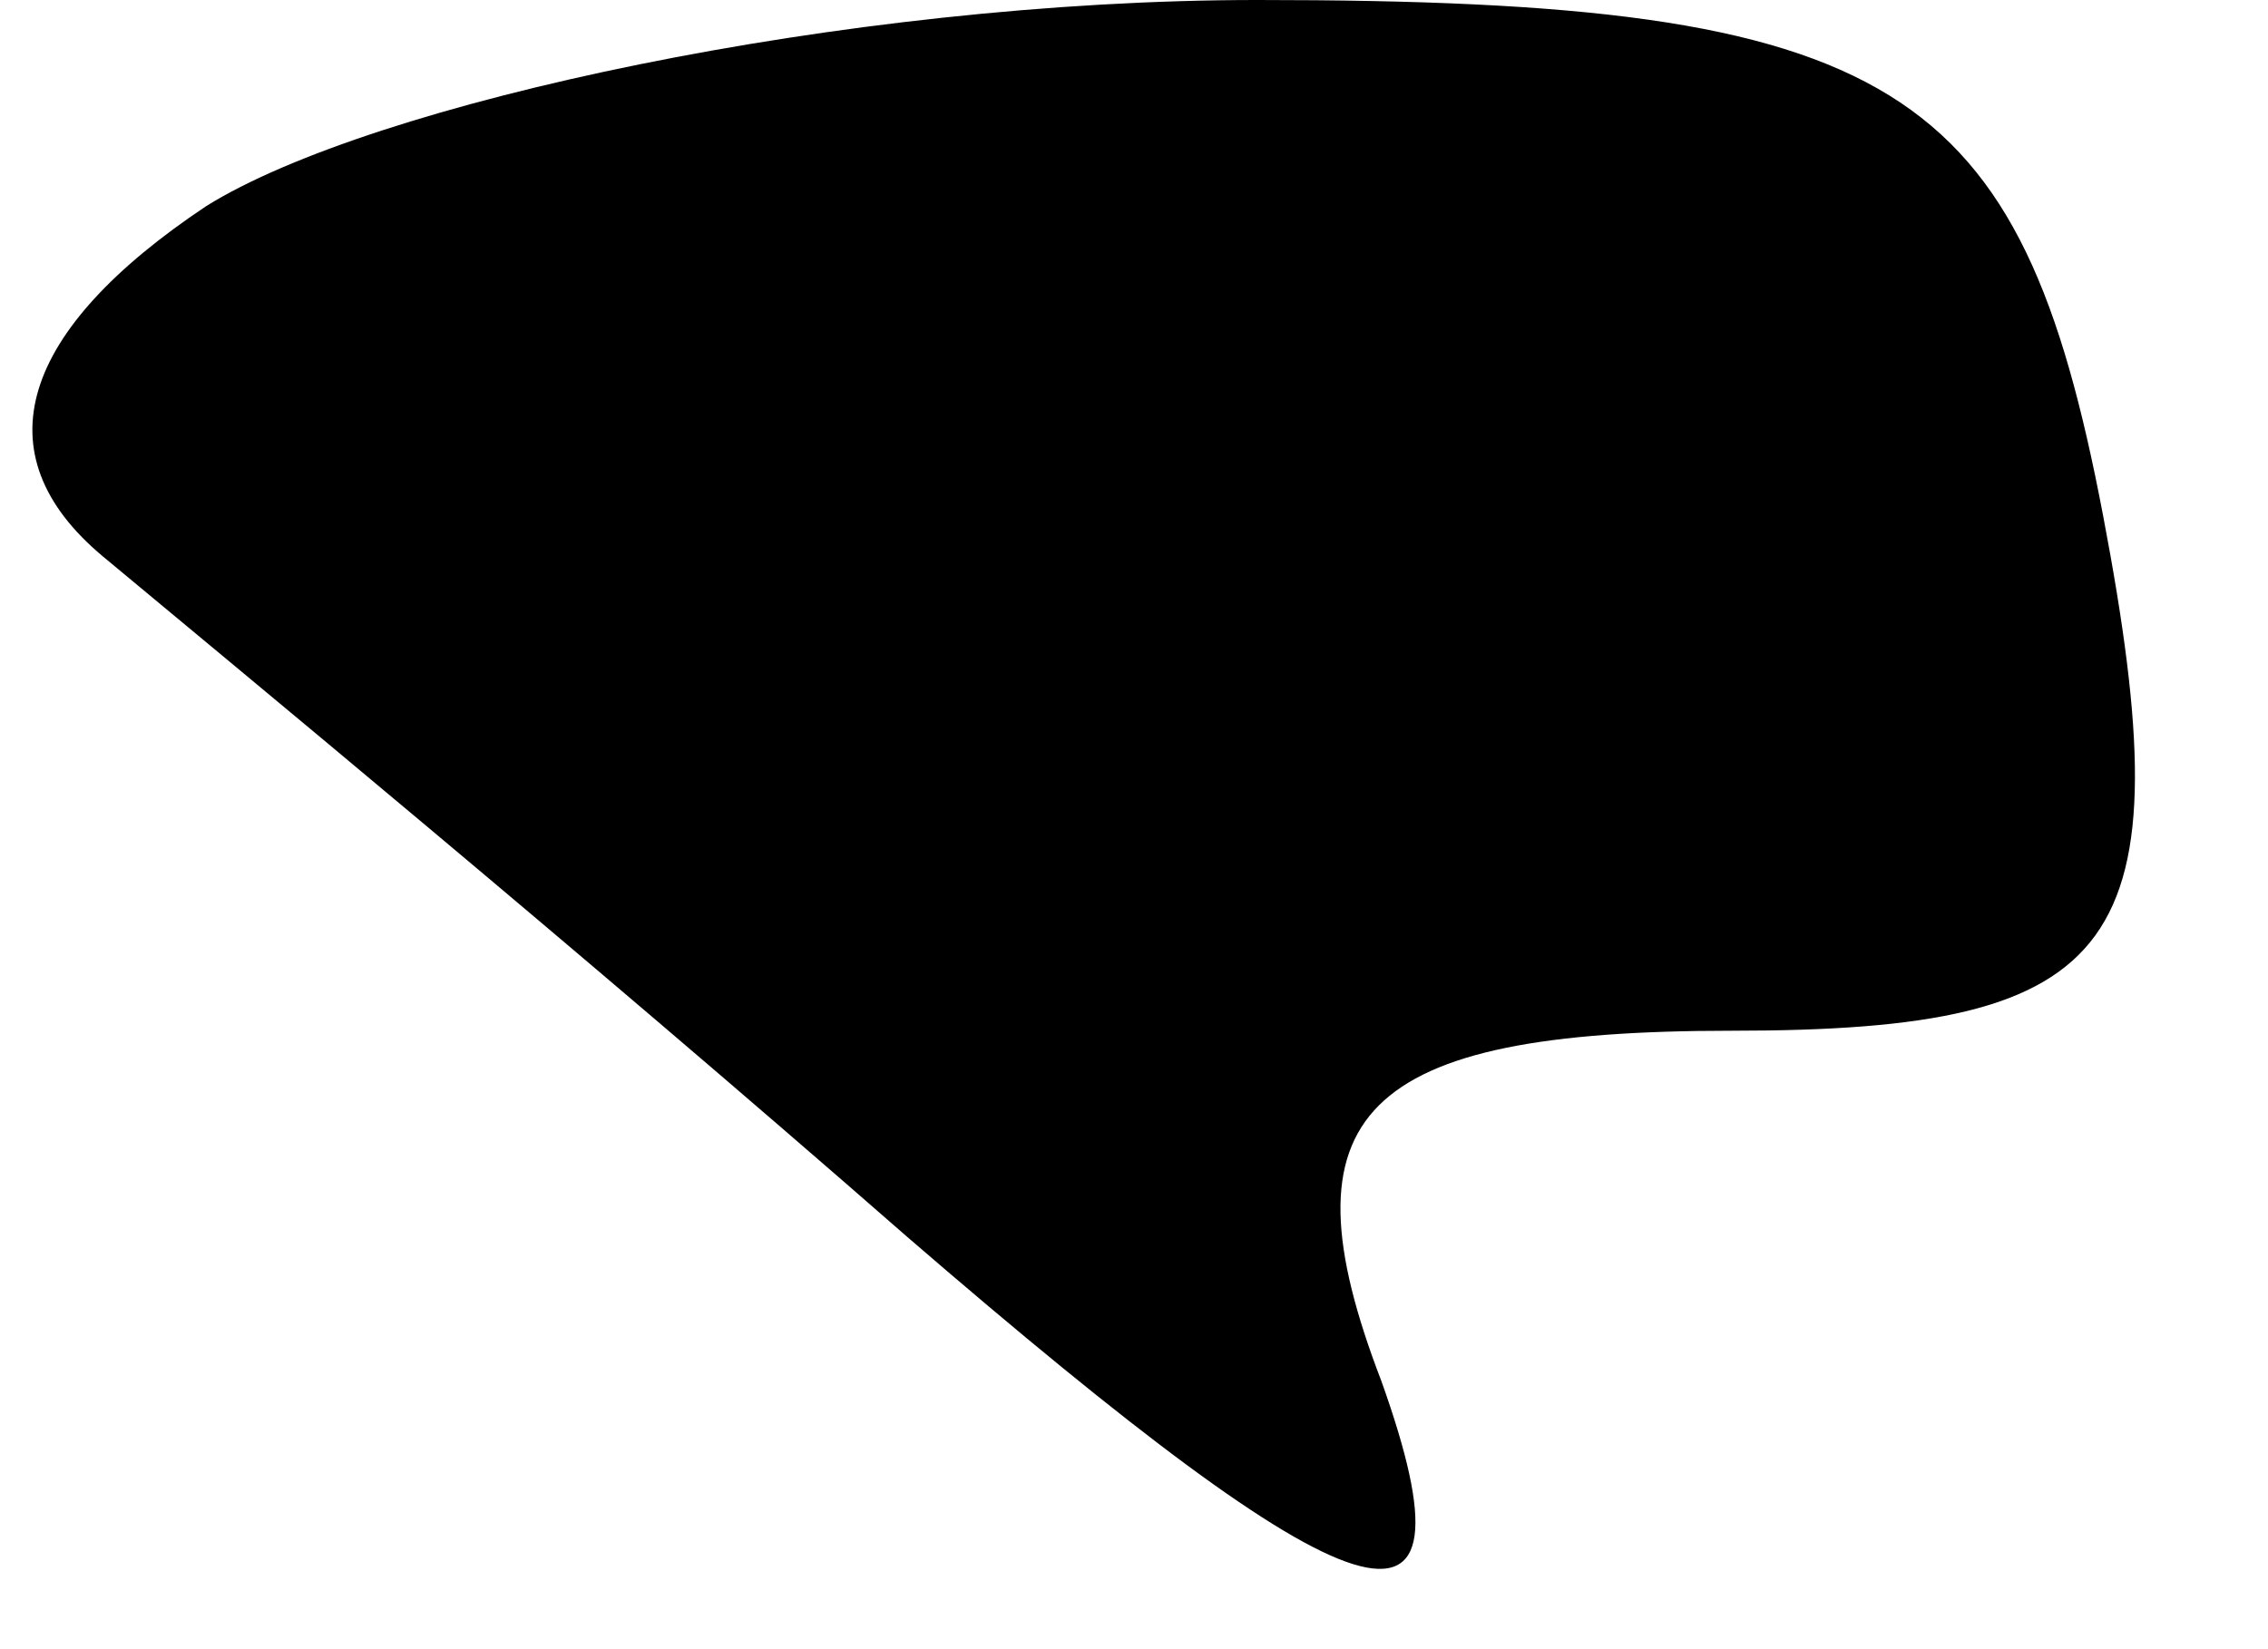 <?xml version="1.0" standalone="no"?>
<!DOCTYPE svg PUBLIC "-//W3C//DTD SVG 20010904//EN"
 "http://www.w3.org/TR/2001/REC-SVG-20010904/DTD/svg10.dtd">
<svg version="1.0" xmlns="http://www.w3.org/2000/svg"
 width="11pt" height="8pt" viewBox="0 0 11 8"
 preserveAspectRatio="xMidYMid meet">
<g transform="translate(0,8) scale(0.1,-0.1)"
fill="#000000" stroke="none">
<path fill="#000000" stroke="none" d="M10 70 c-9 -6 -11 -12 -5 -17 6 -5 23
-19 39 -33 22 -19 28 -21 23 -7 -5 13 -1 17 17 17 19 0 22 4 18 25 -4 21 -10
25 -41 25 -20 0 -43 -5 -51 -10z"/>
</g>
</svg>
